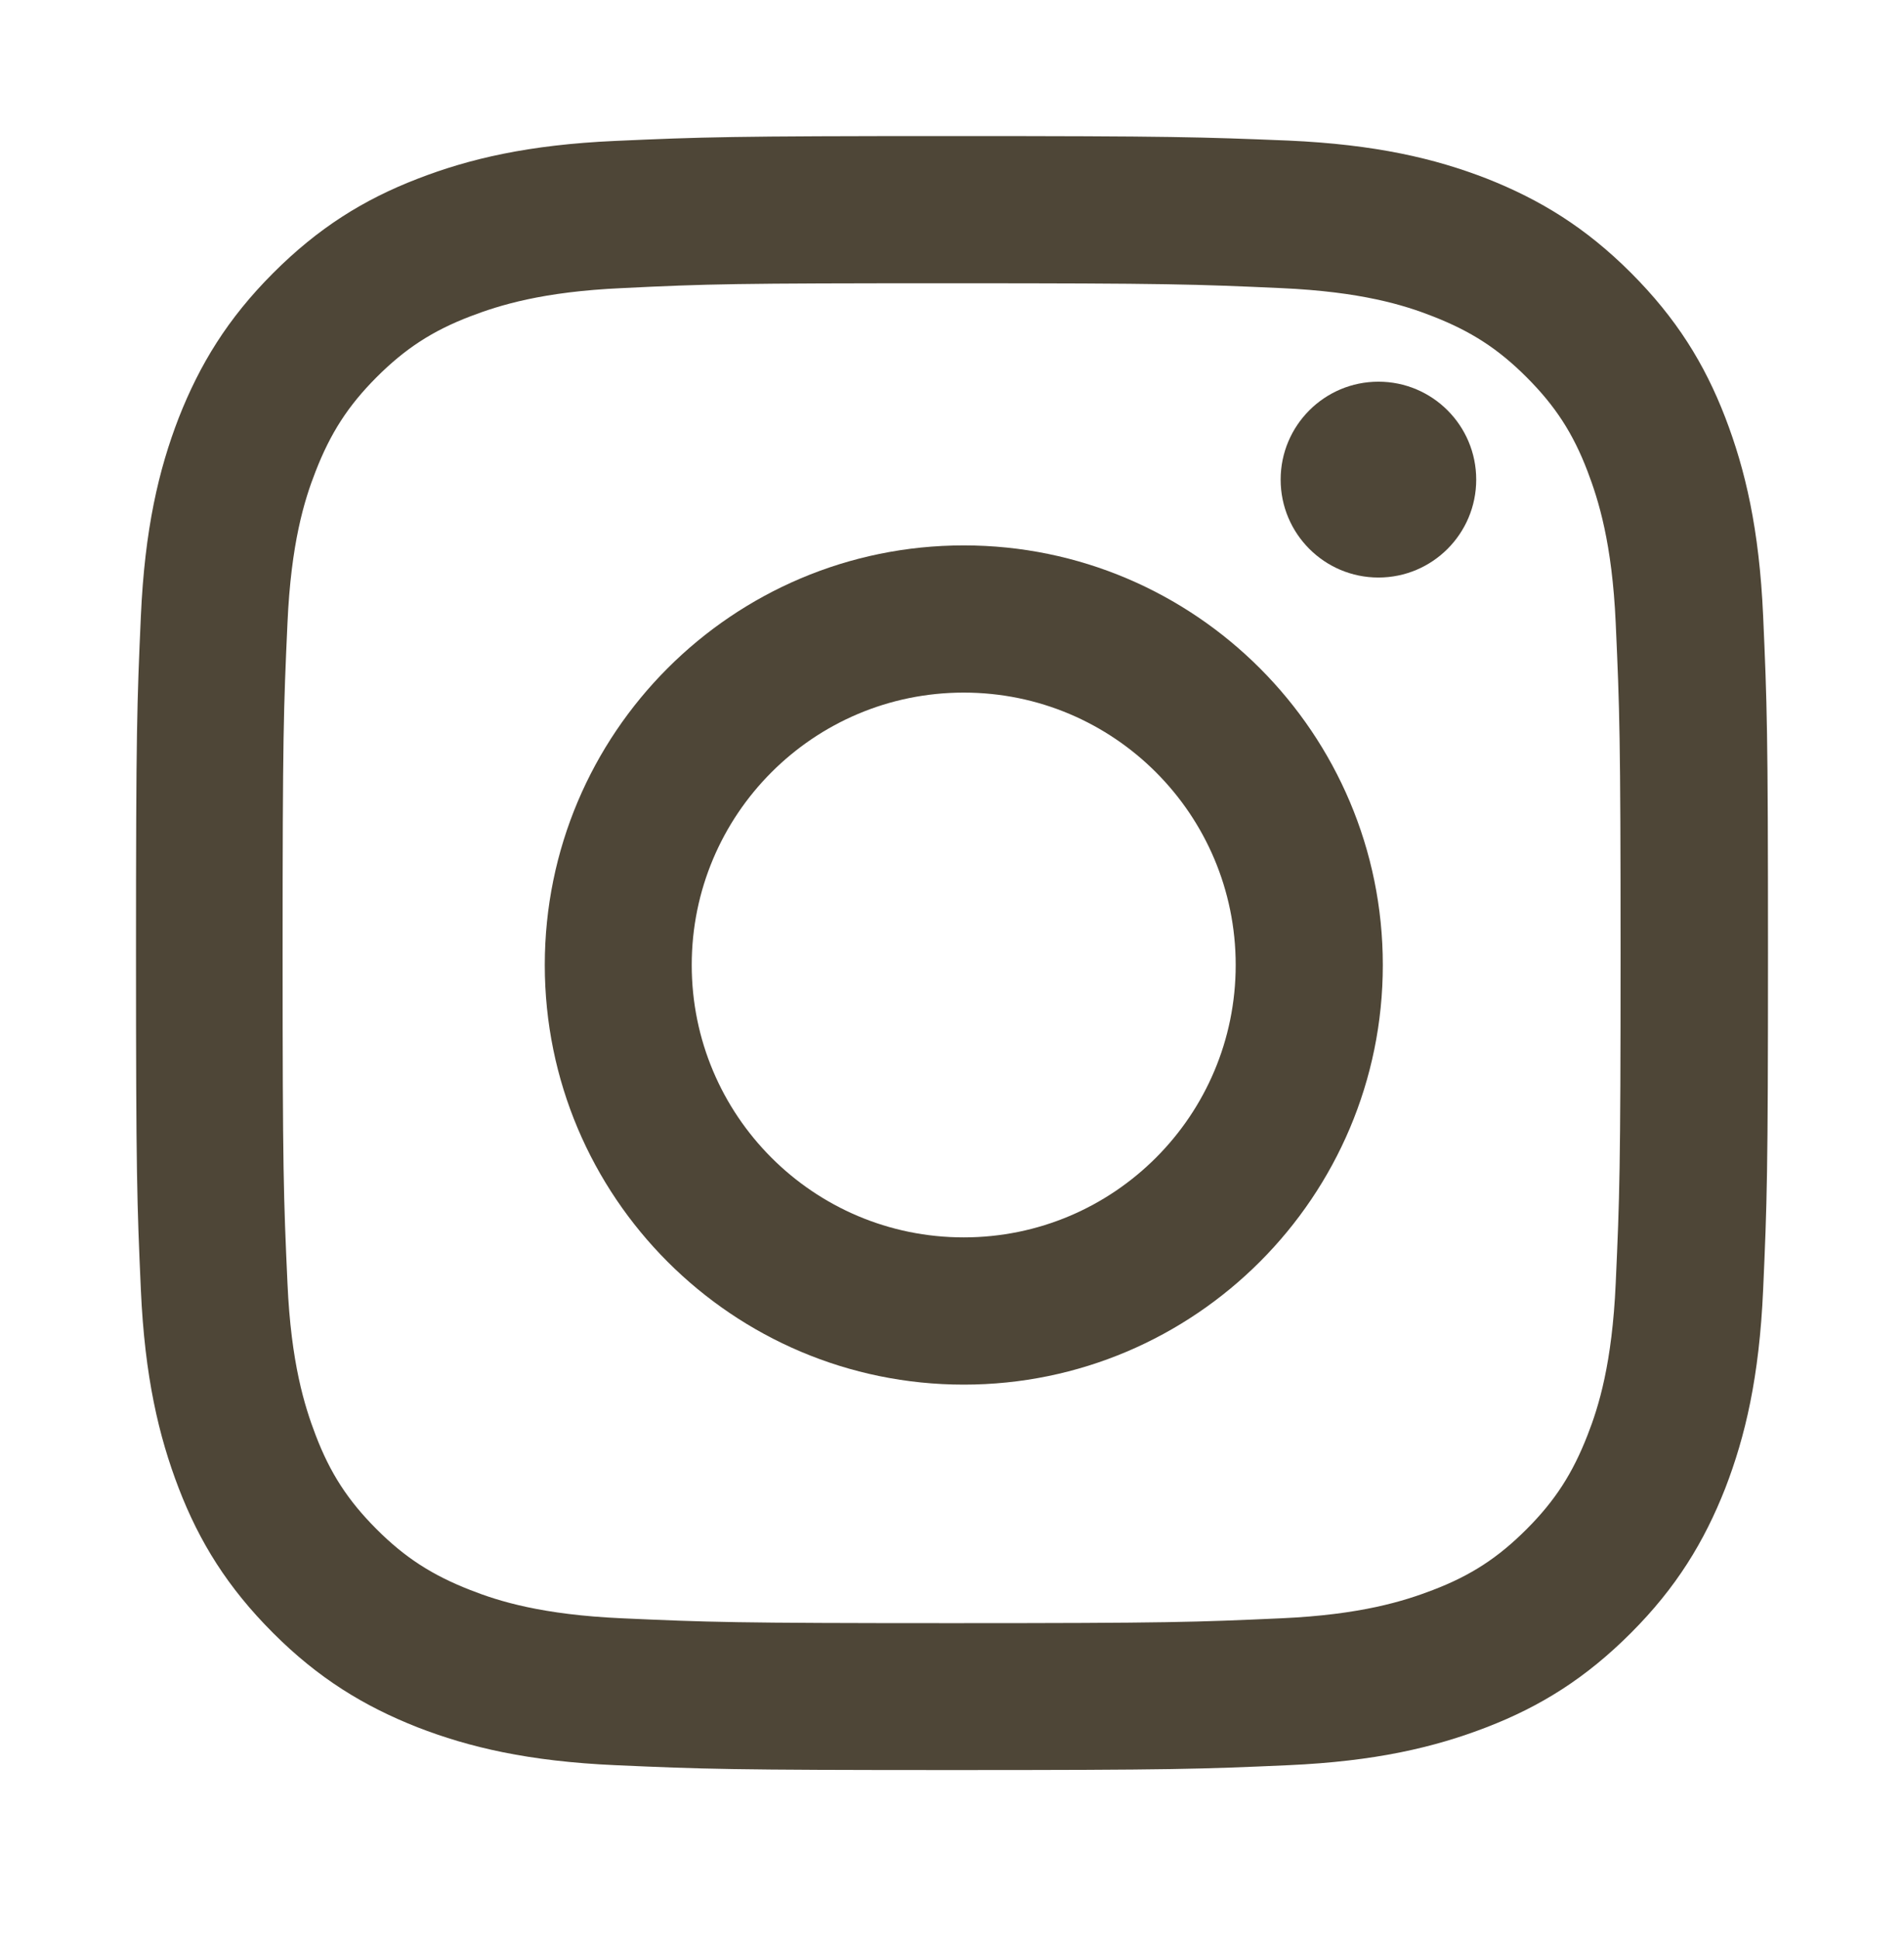 <svg width="56" height="57" viewBox="0 0 56 57" fill="none" xmlns="http://www.w3.org/2000/svg">
<g filter="url(#filter0_d_2164_4885)">
<path fill-rule="evenodd" clip-rule="evenodd" d="M18.095 0.143C20.657 0.029 21.476 0 27.99 0C34.505 0 35.324 0.029 37.895 0.133C40.457 0.248 42.2 0.658 43.724 1.249C45.295 1.869 46.638 2.689 47.971 4.023C49.305 5.358 50.133 6.693 50.743 8.275C51.333 9.81 51.743 11.555 51.857 14.11C51.971 16.675 52 17.485 52 24.016C52 30.546 51.971 31.357 51.857 33.921C51.743 36.486 51.333 38.23 50.743 39.756C50.124 41.329 49.305 42.673 47.971 44.008C46.638 45.343 45.305 46.172 43.724 46.782C42.191 47.374 40.447 47.784 37.895 47.898C35.333 48.012 34.524 48.041 28 48.041C21.476 48.041 20.667 48.012 18.105 47.898C15.543 47.784 13.8 47.374 12.276 46.782C10.705 46.163 9.362 45.343 8.029 44.008C6.695 42.673 5.867 41.339 5.257 39.756C4.667 38.221 4.257 36.476 4.143 33.921C4.029 31.357 4 30.537 4 24.016C4 17.494 4.029 16.675 4.143 14.12C4.257 11.555 4.667 9.81 5.257 8.285C5.876 6.712 6.695 5.368 8.029 4.033C9.362 2.698 10.695 1.869 12.276 1.258C13.8 0.667 15.543 0.257 18.095 0.143ZM37.683 4.471C35.15 4.357 34.397 4.328 27.988 4.328C21.578 4.328 20.826 4.347 18.293 4.471C15.95 4.576 14.683 4.976 13.835 5.3C12.712 5.729 11.912 6.254 11.073 7.093C10.236 7.932 9.721 8.733 9.283 9.858C8.95 10.706 8.559 11.974 8.455 14.319C8.34 16.855 8.312 17.609 8.312 24.025C8.312 30.441 8.34 31.194 8.455 33.73C8.559 36.075 8.959 37.344 9.283 38.192C9.712 39.317 10.236 40.118 11.073 40.957C11.912 41.796 12.712 42.311 13.835 42.749C14.683 43.083 15.95 43.474 18.293 43.579C20.826 43.693 21.578 43.722 27.988 43.722C34.397 43.722 35.15 43.693 37.683 43.579C40.026 43.474 41.293 43.074 42.14 42.749C43.264 42.32 44.064 41.796 44.902 40.957C45.74 40.118 46.255 39.317 46.693 38.192C47.026 37.344 47.416 36.075 47.521 33.73C47.635 31.194 47.664 30.441 47.664 24.025C47.664 17.609 47.635 16.855 47.521 14.319C47.416 11.974 47.016 10.706 46.693 9.858C46.264 8.733 45.74 7.932 44.902 7.093C44.064 6.254 43.264 5.739 42.14 5.3C41.293 4.967 40.026 4.576 37.683 4.471Z" fill="#4E4637"/>
<path fill-rule="evenodd" clip-rule="evenodd" d="M16.023 24.372C16.023 17.555 21.547 12.035 28.347 12.035C35.147 12.035 40.671 17.565 40.671 24.372C40.671 31.179 35.147 36.709 28.347 36.709C21.547 36.709 16.023 31.189 16.023 24.372ZM20.345 24.372C20.345 28.795 23.925 32.38 28.345 32.38C32.764 32.38 36.344 28.795 36.344 24.372C36.344 19.948 32.764 16.363 28.345 16.363C23.925 16.363 20.345 19.948 20.345 24.372Z" fill="#4E4637"/>
<path d="M40.542 12.98C42.131 12.98 43.418 11.691 43.418 10.101C43.418 8.511 42.131 7.222 40.542 7.222C38.954 7.222 37.666 8.511 37.666 10.101C37.666 11.691 38.954 12.98 40.542 12.98Z" fill="#4E4637"/>
</g>
<defs>
<filter id="filter0_d_2164_4885" x="0" y="0" width="56" height="56.041" filterUnits="userSpaceOnUse" color-interpolation-filters="sRGB">
<feFlood flood-opacity="0" result="BackgroundImageFix"/>
<feColorMatrix in="SourceAlpha" type="matrix" values="0 0 0 0 0 0 0 0 0 0 0 0 0 0 0 0 0 0 127 0" result="hardAlpha"/>
<feOffset dy="4"/>
<feGaussianBlur stdDeviation="2"/>
<feComposite in2="hardAlpha" operator="out"/>
<feColorMatrix type="matrix" values="0 0 0 0 0 0 0 0 0 0 0 0 0 0 0 0 0 0 0.25 0"/>
<feBlend mode="normal" in2="BackgroundImageFix" result="effect1_dropShadow_2164_4885"/>
<feBlend mode="normal" in="SourceGraphic" in2="effect1_dropShadow_2164_4885" result="shape"/>
</filter>
</defs>
</svg>
